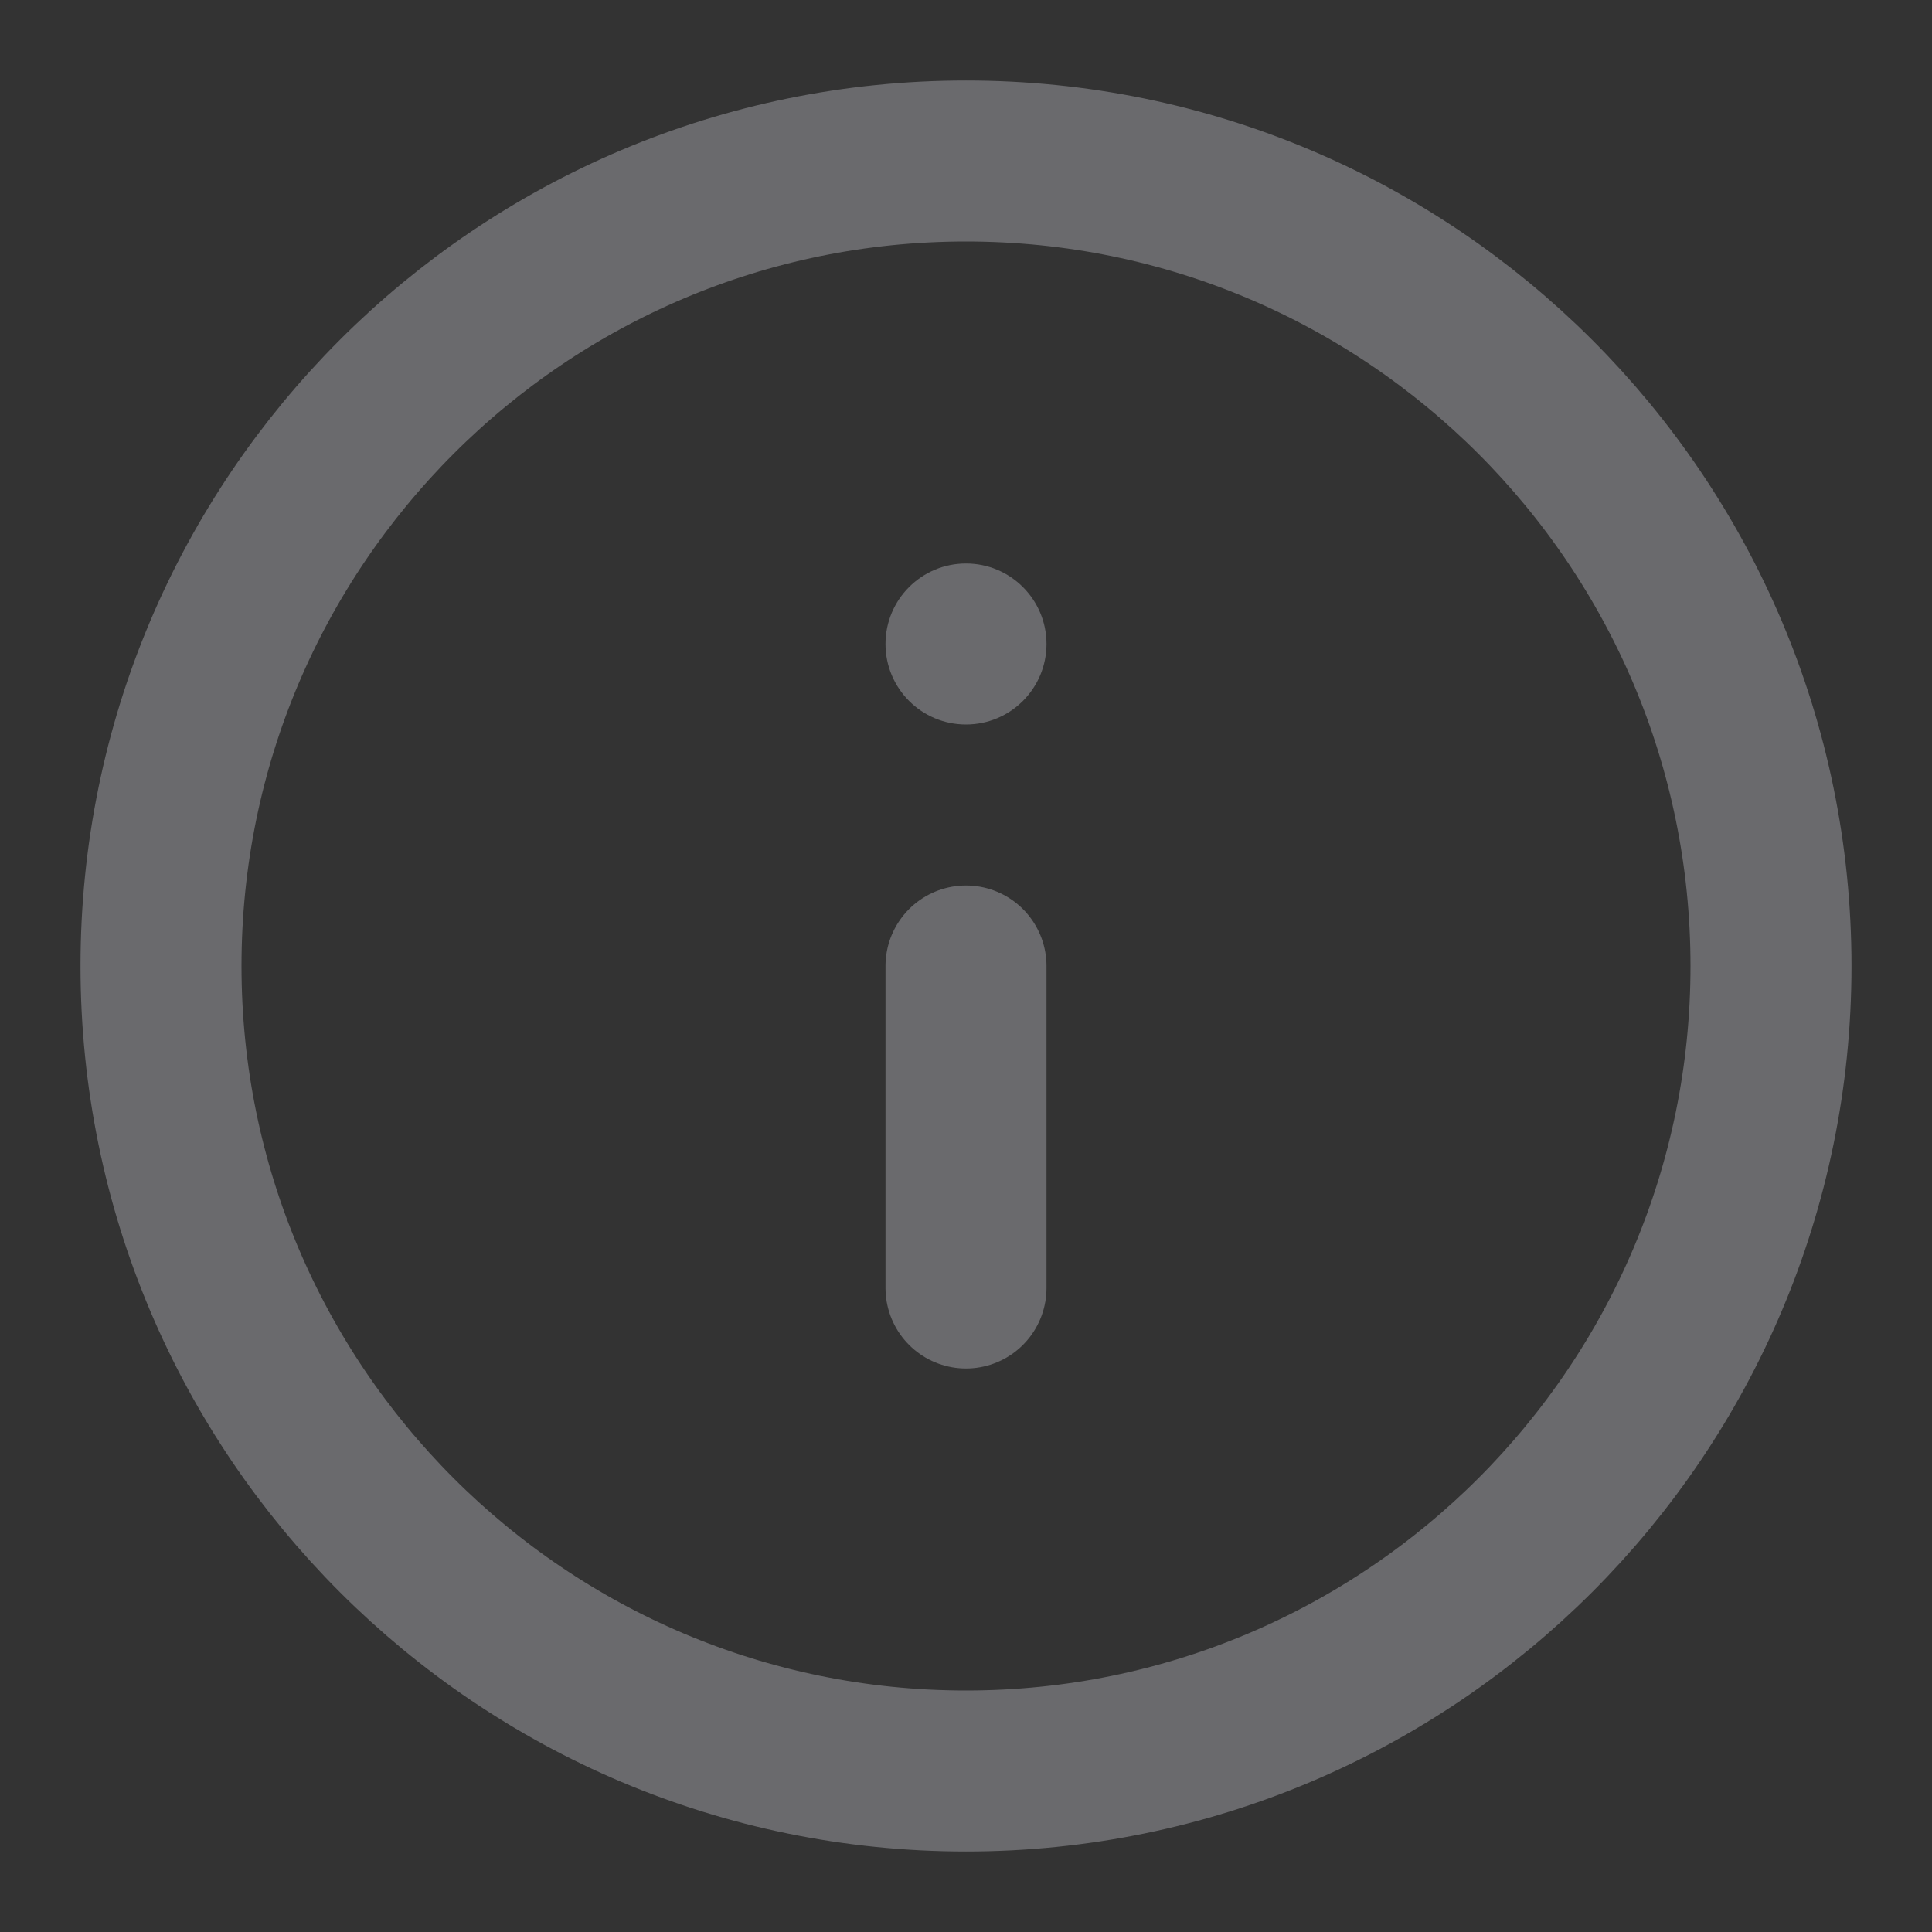 <svg width="18" height="18" viewBox="0 0 18 18" fill="none" xmlns="http://www.w3.org/2000/svg">
<rect x="0" y="0" width="18" height="18" fill="#333333" stroke="none"/>
<path fill-rule="evenodd" clip-rule="evenodd" d="M9 1.5C4.858 1.5 1.5 4.858 1.5 9C1.5 13.142 4.858 16.5 9 16.5C13.142 16.5 16.5 13.142 16.5 9C16.5 4.858 13.142 1.5 9 1.5Z" stroke="#EBEBF5" stroke-opacity="0.3" stroke-width="1.5" stroke-linecap="round" stroke-linejoin="round"/>
<path d="M9 12L9 9" stroke="#EBEBF5" stroke-opacity="0.3" stroke-width="1.5" stroke-linecap="round" stroke-linejoin="round"/>
<circle cx="9" cy="6" r="0.75" transform="rotate(180 9 6)" fill="#EBEBF5" fill-opacity="0.3"/>
</svg>
